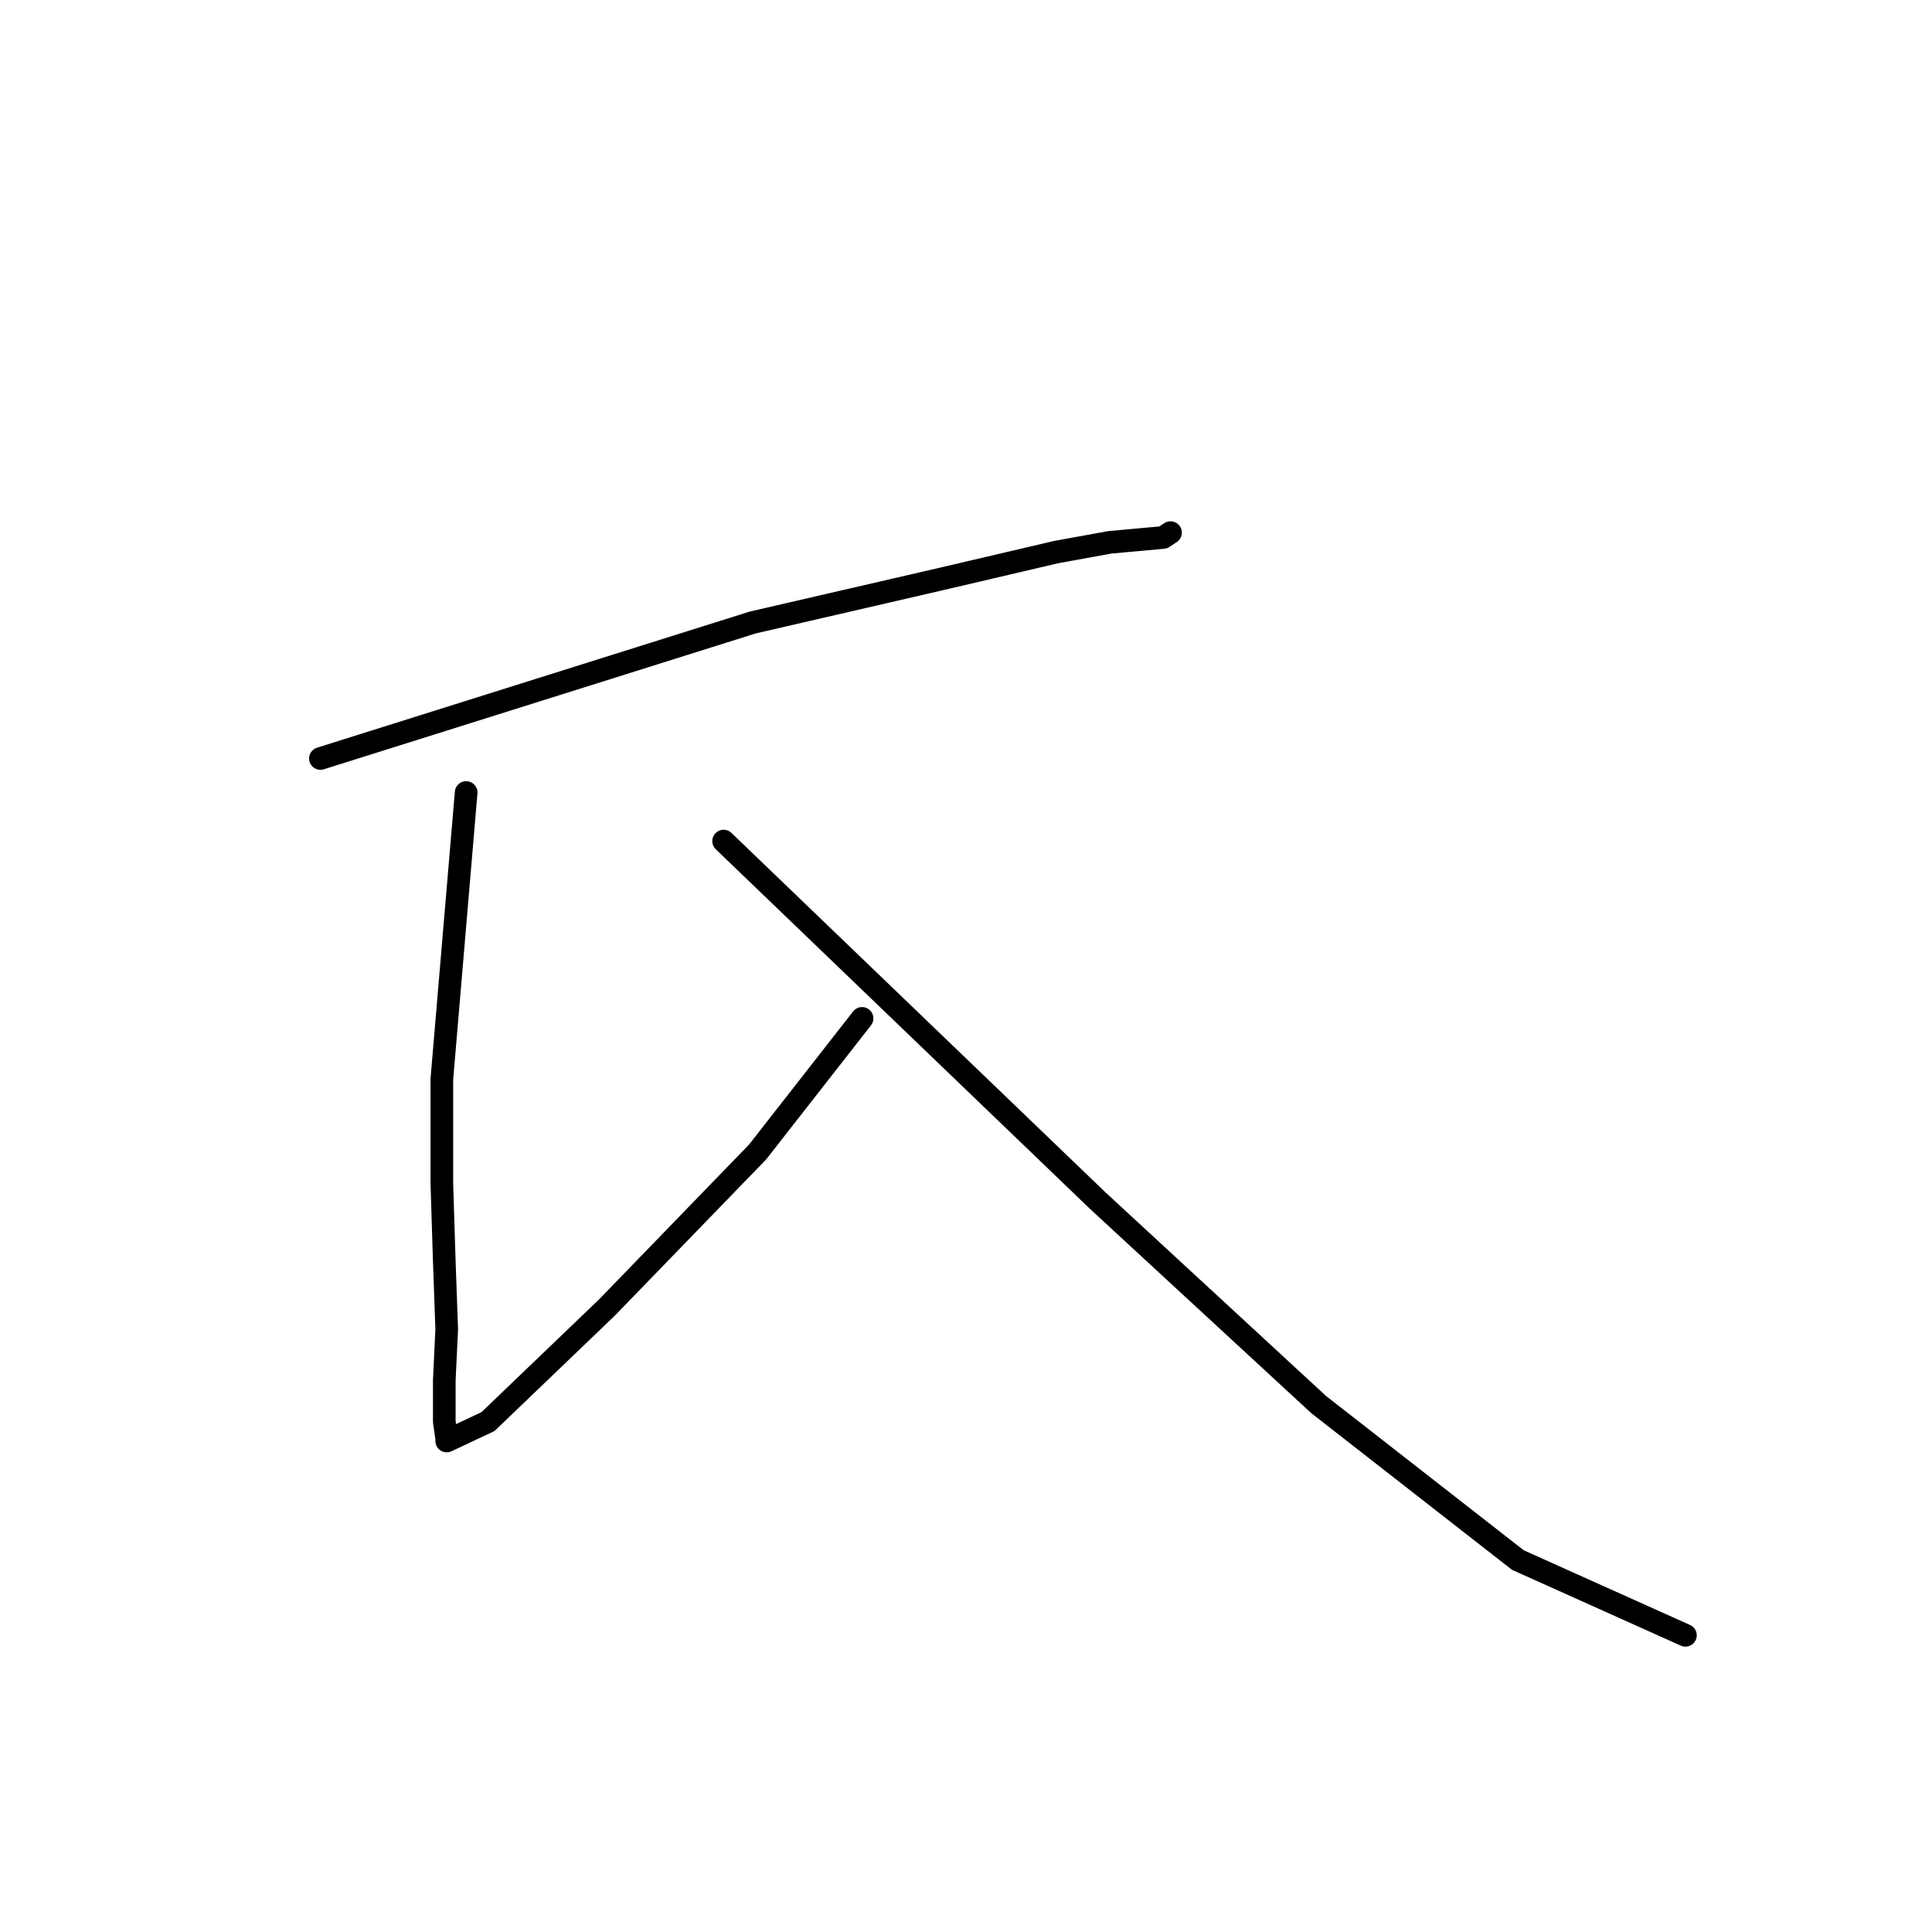 <?xml version="1.0" standalone="no"?>
    <svg width="256" height="256" xmlns="http://www.w3.org/2000/svg" version="1.1">
    <polyline stroke="black" stroke-width="3" stroke-linecap="round" fill="transparent" stroke-linejoin="round" points="42.456 100.505 71.1 91.494 99.744 82.483 124.847 76.689 139.973 73.149 147.054 71.862 154.134 71.218 155.1 70.575 155.1 70.575 " />
        <polyline stroke="black" stroke-width="3" stroke-linecap="round" fill="transparent" stroke-linejoin="round" points="61.767 105.011 60.157 124 58.548 142.988 58.548 156.827 58.87 167.126 59.192 176.138 58.87 182.896 58.87 188.367 59.192 190.62 59.192 190.942 64.663 188.367 80.433 173.241 100.387 152.643 114.226 134.942 114.226 134.942 " />
        <polyline stroke="black" stroke-width="3" stroke-linecap="round" fill="transparent" stroke-linejoin="round" points="95.882 111.448 120.663 135.264 145.445 159.08 174.732 186.115 201.123 206.712 223.33 216.689 223.33 216.689 " />
        </svg>
